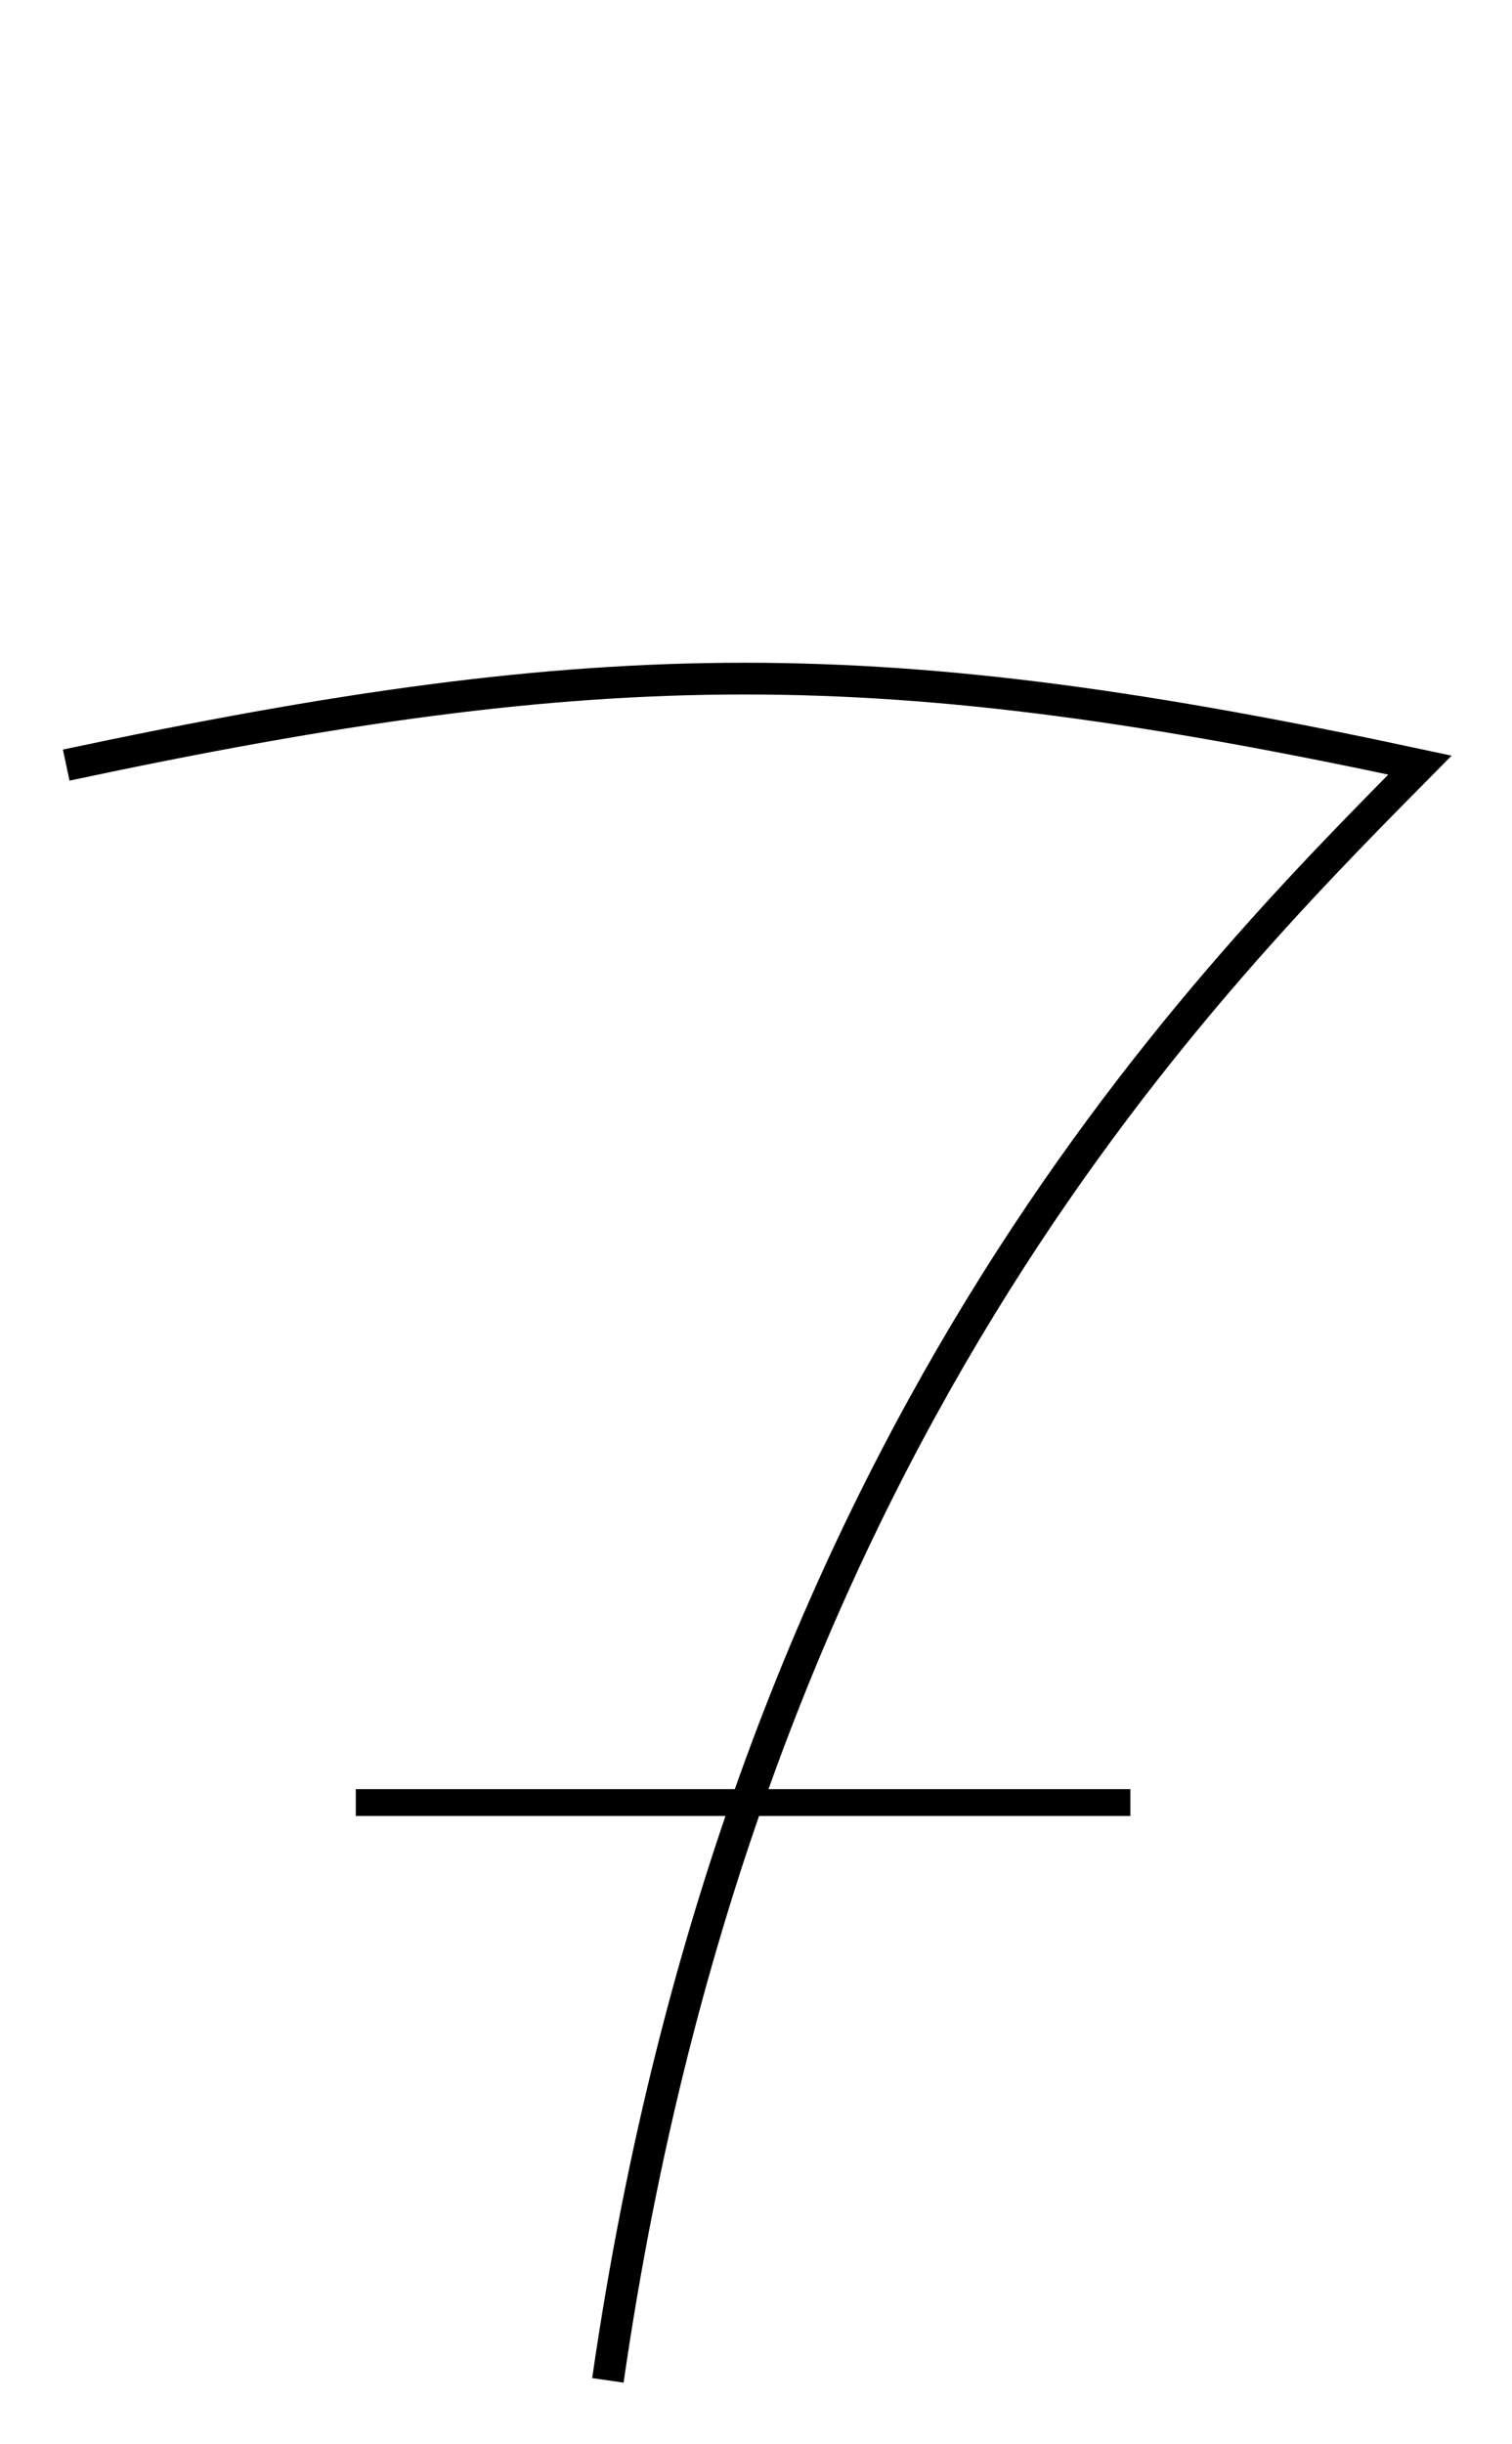<?xml version="1.0" encoding="UTF-8" standalone="no"?>
<svg
   xmlns:dc="http://purl.org/dc/elements/1.1/"
   xmlns:cc="http://creativecommons.org/ns#"
   xmlns:rdf="http://www.w3.org/1999/02/22-rdf-syntax-ns#"
   xmlns:svg="http://www.w3.org/2000/svg"
   xmlns="http://www.w3.org/2000/svg"
   xmlns:sodipodi="http://sodipodi.sourceforge.net/DTD/sodipodi-0.dtd"
   xmlns:inkscape="http://www.inkscape.org/namespaces/inkscape"
   width="47.662mm"
   height="76.998mm"
   viewBox="0 0 47.662 76.998"
   version="1.1"
   id="svg8"
   inkscape:version="1.0 (4035a4fb49, 2020-05-01)"
   sodipodi:docname="seven-digit-seven.svg">
  <defs
     id="defs2" />
  <sodipodi:namedview
     inkscape:snap-page="true"
     inkscape:snap-text-baseline="true"
     inkscape:snap-center="true"
     inkscape:snap-smooth-nodes="true"
     inkscape:snap-bbox-midpoints="true"
     inkscape:snap-bbox-edge-midpoints="true"
     inkscape:bbox-nodes="true"
     inkscape:bbox-paths="true"
     inkscape:snap-bbox="true"
     inkscape:snap-global="true"
     inkscape:object-paths="true"
     inkscape:snap-midpoints="true"
     id="base"
     pagecolor="#ffffff"
     bordercolor="#666666"
     borderopacity="1.0"
     inkscape:pageopacity="0.0"
     inkscape:pageshadow="2"
     inkscape:zoom="1.979899"
     inkscape:cx="27.589884"
     inkscape:cy="199.11156"
     inkscape:document-units="mm"
     inkscape:current-layer="layer1"
     inkscape:document-rotation="0"
     showgrid="false"
     fit-margin-top="2"
     lock-margins="true"
     fit-margin-left="2"
     fit-margin-right="2"
     fit-margin-bottom="2"
     inkscape:window-width="1814"
     inkscape:window-height="944"
     inkscape:window-x="0"
     inkscape:window-y="0"
     inkscape:window-maximized="0"
     showguides="true"
     inkscape:guide-bbox="true"
     inkscape:snap-intersection-paths="true"
     inkscape:snap-object-midpoints="true">
    <sodipodi:guide
       position="23.425,41.327"
       orientation="1,0"
       id="guide889" />
    <sodipodi:guide
       position="-15.902,41.327"
       orientation="0,-1"
       id="guide933" />
    <sodipodi:guide
       id="guide12"
       orientation="0,-1"
       position="23.425,80.654" />
    <sodipodi:guide
       id="guide14"
       orientation="1,0"
       position="57.483,60.99" />
    <sodipodi:guide
       id="guide16"
       orientation="1,0"
       position="-10.633,60.99" />
    <sodipodi:guide
       id="guide51"
       orientation="0,-1"
       position="-10.632,60.987" />
    <sodipodi:guide
       id="guide55"
       orientation="0,-1"
       position="-25.807,70.82" />
    <sodipodi:guide
       id="guide61"
       orientation="1,0"
       position="6.396,74.092" />
    <sodipodi:guide
       id="guide63"
       orientation="1,0"
       position="40.454,74.092" />
    <sodipodi:guide
       id="guide67"
       orientation="0,-1"
       position="23.425,21.663" />
    <sodipodi:guide
       id="guide71"
       orientation="1,0"
       position="48.969,65.904" />
    <sodipodi:guide
       id="guide73"
       orientation="1,0"
       position="-2.118,65.904" />
    <sodipodi:guide
       id="guide77"
       orientation="0,-1"
       position="-6.376,75.737" />
    <sodipodi:guide
       id="guide79"
       orientation="1,0"
       position="14.898,80.654" />
    <sodipodi:guide
       id="guide81"
       orientation="1,0"
       position="32.07,80.654" />
    <sodipodi:guide
       position="13.126,31.495"
       orientation="0,-1"
       id="guide26" />
    <sodipodi:guide
       position="23.425,2"
       orientation="0,-1"
       id="guide32" />
    <sodipodi:guide
       position="13.126,11.832"
       orientation="0,-1"
       id="guide34" />
    <sodipodi:guide
       position="2.139,26.579"
       orientation="0,-1"
       id="guide38" />
    <sodipodi:guide
       position="2.139,65.904"
       orientation="1,0"
       id="guide42" />
    <sodipodi:guide
       position="44.711,65.904"
       orientation="1,0"
       id="guide44" />
    <sodipodi:guide
       id="guide30"
       orientation="0,-1"
       position="23.425,74.508" />
    <sodipodi:guide
       id="guide36"
       orientation="0,-1"
       position="2.354,56.023" />
    <sodipodi:guide
       id="guide45"
       orientation="1,0"
       position="19.162,6.917" />
  </sodipodi:namedview>
  <g
     inkscape:label="Layer 1"
     inkscape:groupmode="layer"
     id="layer1"
     transform="translate(-74.417,-72.738)">
    <path
       sodipodi:nodetypes="ccc"
       id="path57"
       d="m 76.504,96.844 c 17.057,-3.633 25.735,-3.633 42.674,0 -7.041,7.12 -21.336,21.397 -25.599,50.892"
       style="fill:none;stroke:#000000;stroke-width:1;stroke-linecap:butt;stroke-linejoin:miter;stroke-opacity:1" />
    <path
       id="path65"
       d="M 85.633,129.531 H 110.049"
       style="fill:none;stroke:#000000;stroke-width:0.846;stroke-linecap:butt;stroke-linejoin:miter;stroke-opacity:1" />
  </g>
</svg>
